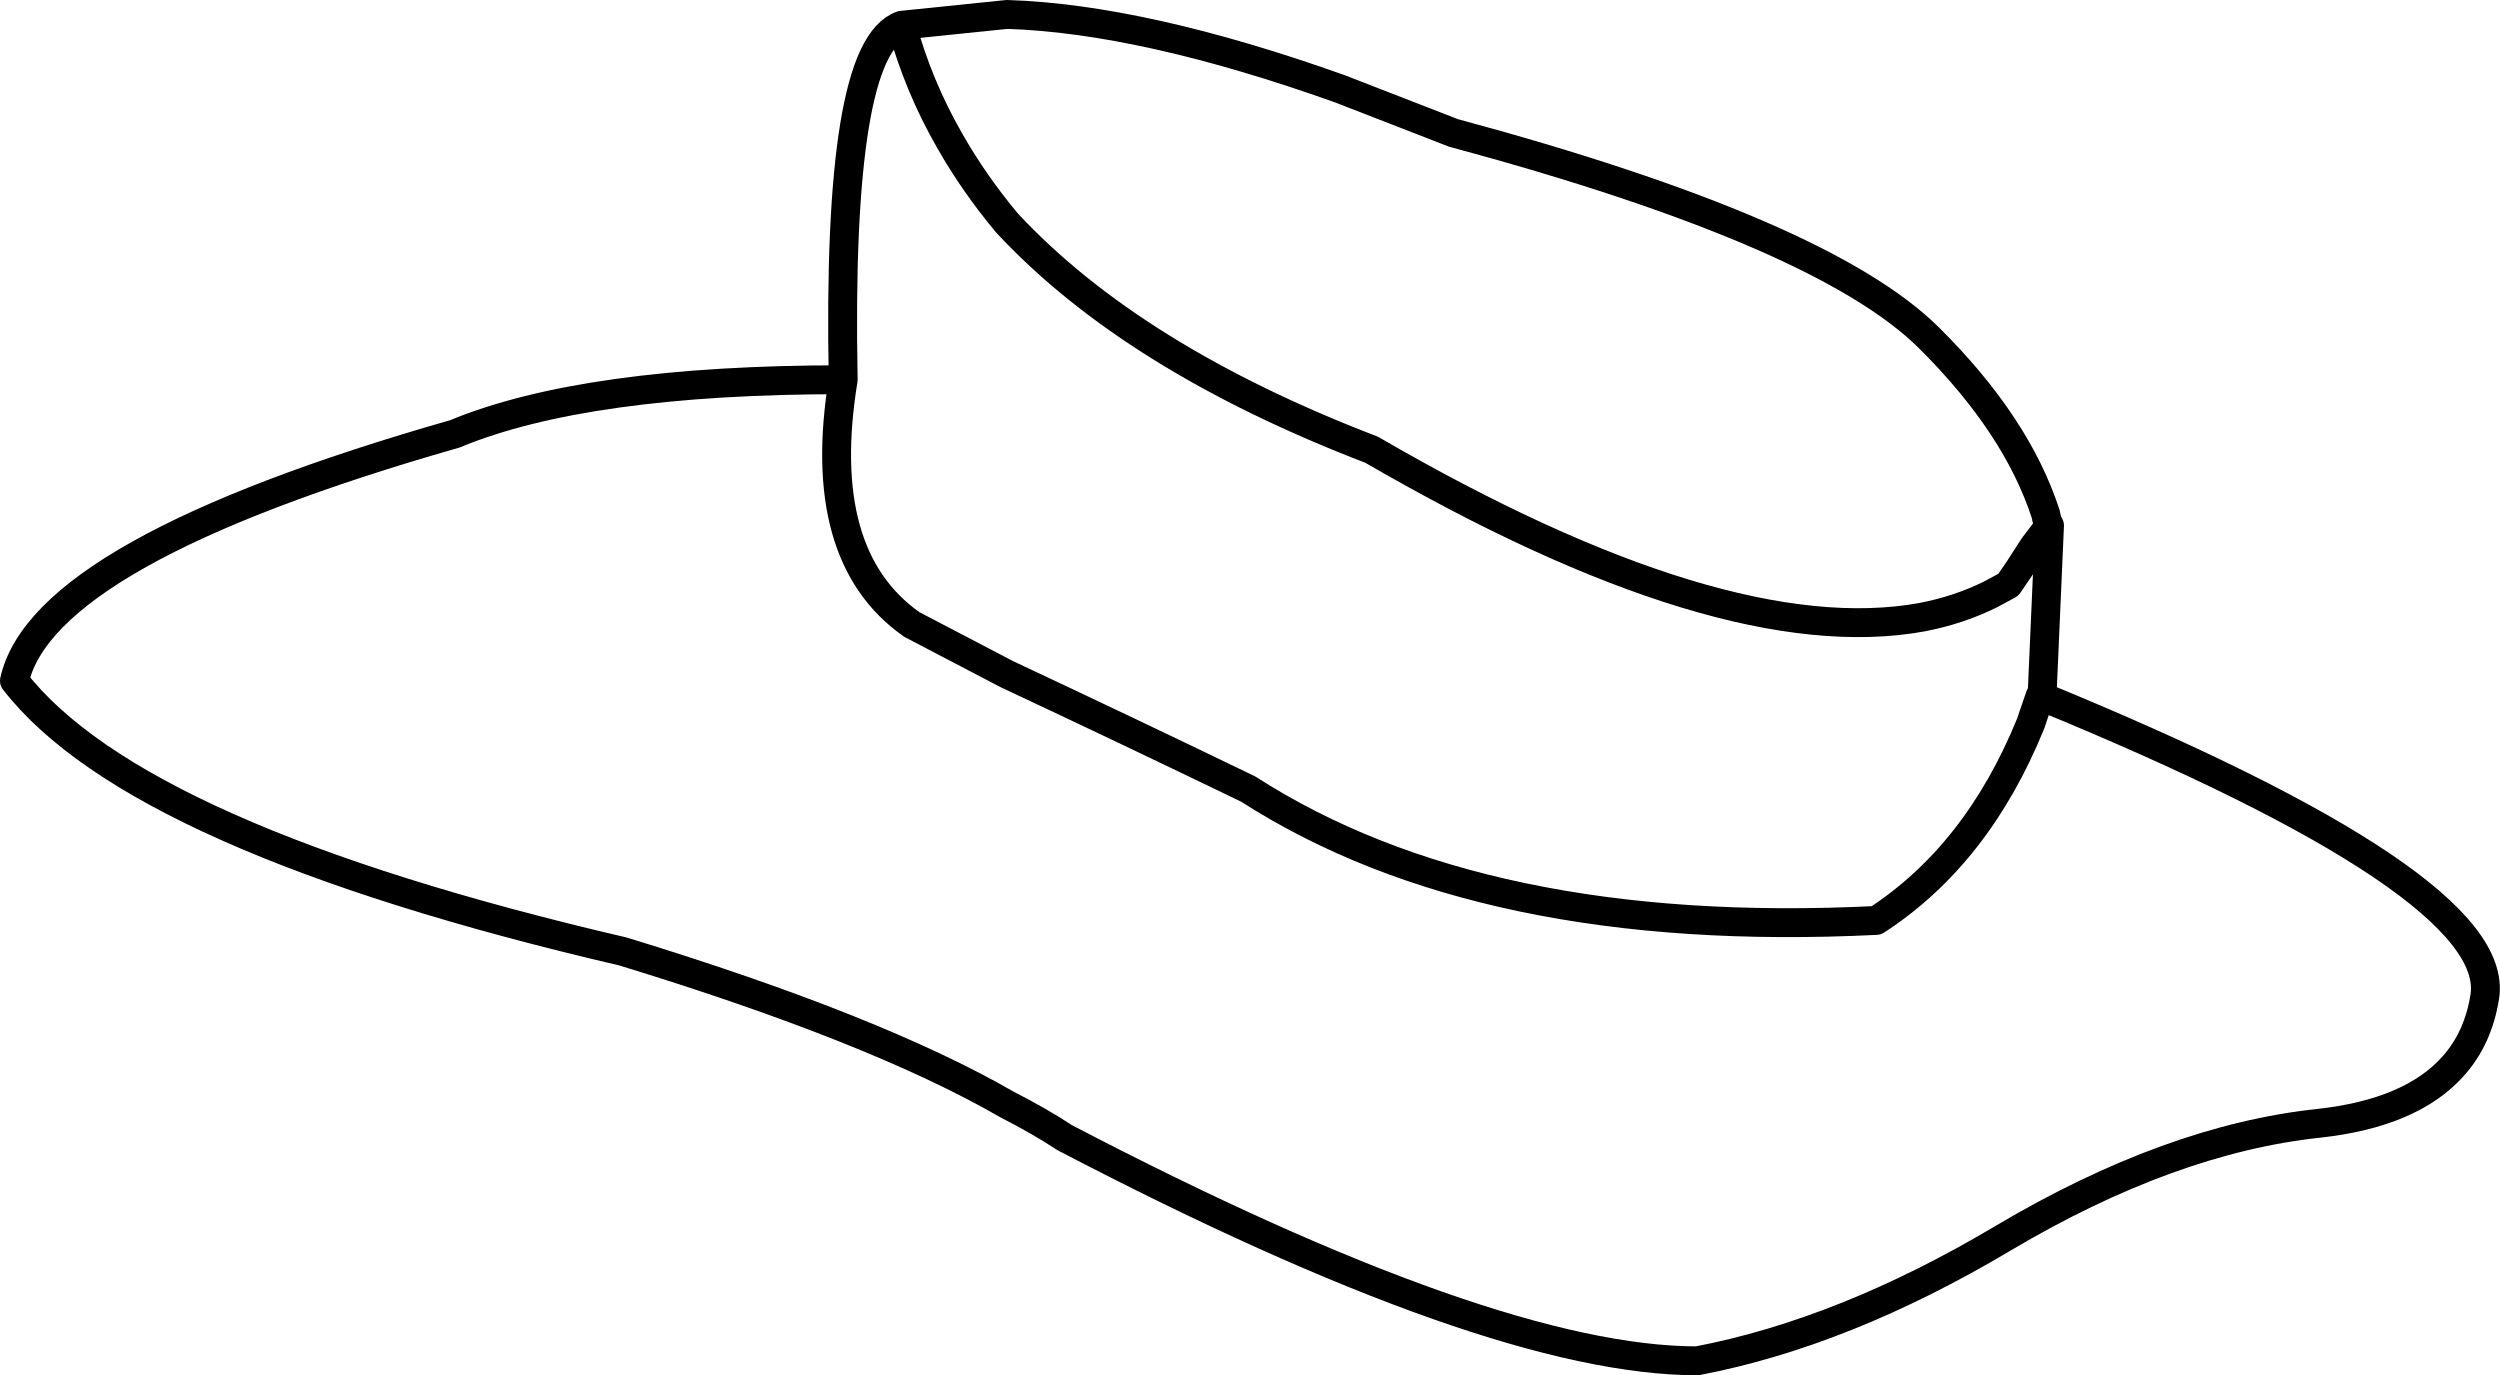 <?xml version="1.0" encoding="UTF-8" standalone="no"?>
<svg xmlns:xlink="http://www.w3.org/1999/xlink" height="95.25px" width="173.15px" xmlns="http://www.w3.org/2000/svg">
  <g transform="matrix(1.0, 0.0, 0.0, 1.0, 86.6, 47.65)">
    <path d="M-24.15 -45.9 L-16.85 -46.65 Q-7.4 -46.35 6.2 -41.5 L14.05 -38.45 Q39.65 -31.55 47.0 -24.25 53.1 -18.2 55.1 -12.0 55.15 -11.6 55.35 -11.25 L54.85 0.15 54.85 0.2 54.8 0.35 54.7 0.55 Q86.65 13.65 85.5 21.35 85.05 24.25 83.3 26.2 80.4 29.45 74.0 30.15 63.7 31.25 52.15 38.1 41.15 44.65 30.95 46.6 16.75 46.6 -12.85 31.15 -14.6 30.0 -16.85 28.85 -25.95 23.6 -43.45 18.25 -77.15 10.4 -85.6 -0.5 -83.6 -9.45 -55.1 -17.6 -46.05 -21.35 -28.2 -21.35 -28.65 -44.3 -24.15 -45.9 -23.0 -41.7 -20.85 -37.95 -19.15 -34.95 -16.85 -32.2 -8.15 -22.85 8.4 -16.5 32.7 -2.4 46.5 -4.9 49.1 -5.4 51.3 -6.5 L52.5 -7.15 53.25 -8.25 54.25 -9.8 55.35 -11.25 M-28.2 -21.35 Q-30.2 -9.15 -23.45 -4.4 L-16.85 -0.95 Q-8.95 2.75 -0.15 7.0 16.1 17.45 43.35 16.1 50.35 11.55 54.05 2.45 L54.25 1.85 54.7 0.55 M54.85 0.15 L54.8 0.35" fill="none" stroke="#000000" stroke-linecap="round" stroke-linejoin="round" stroke-width="2.0"/>
  </g>
</svg>
